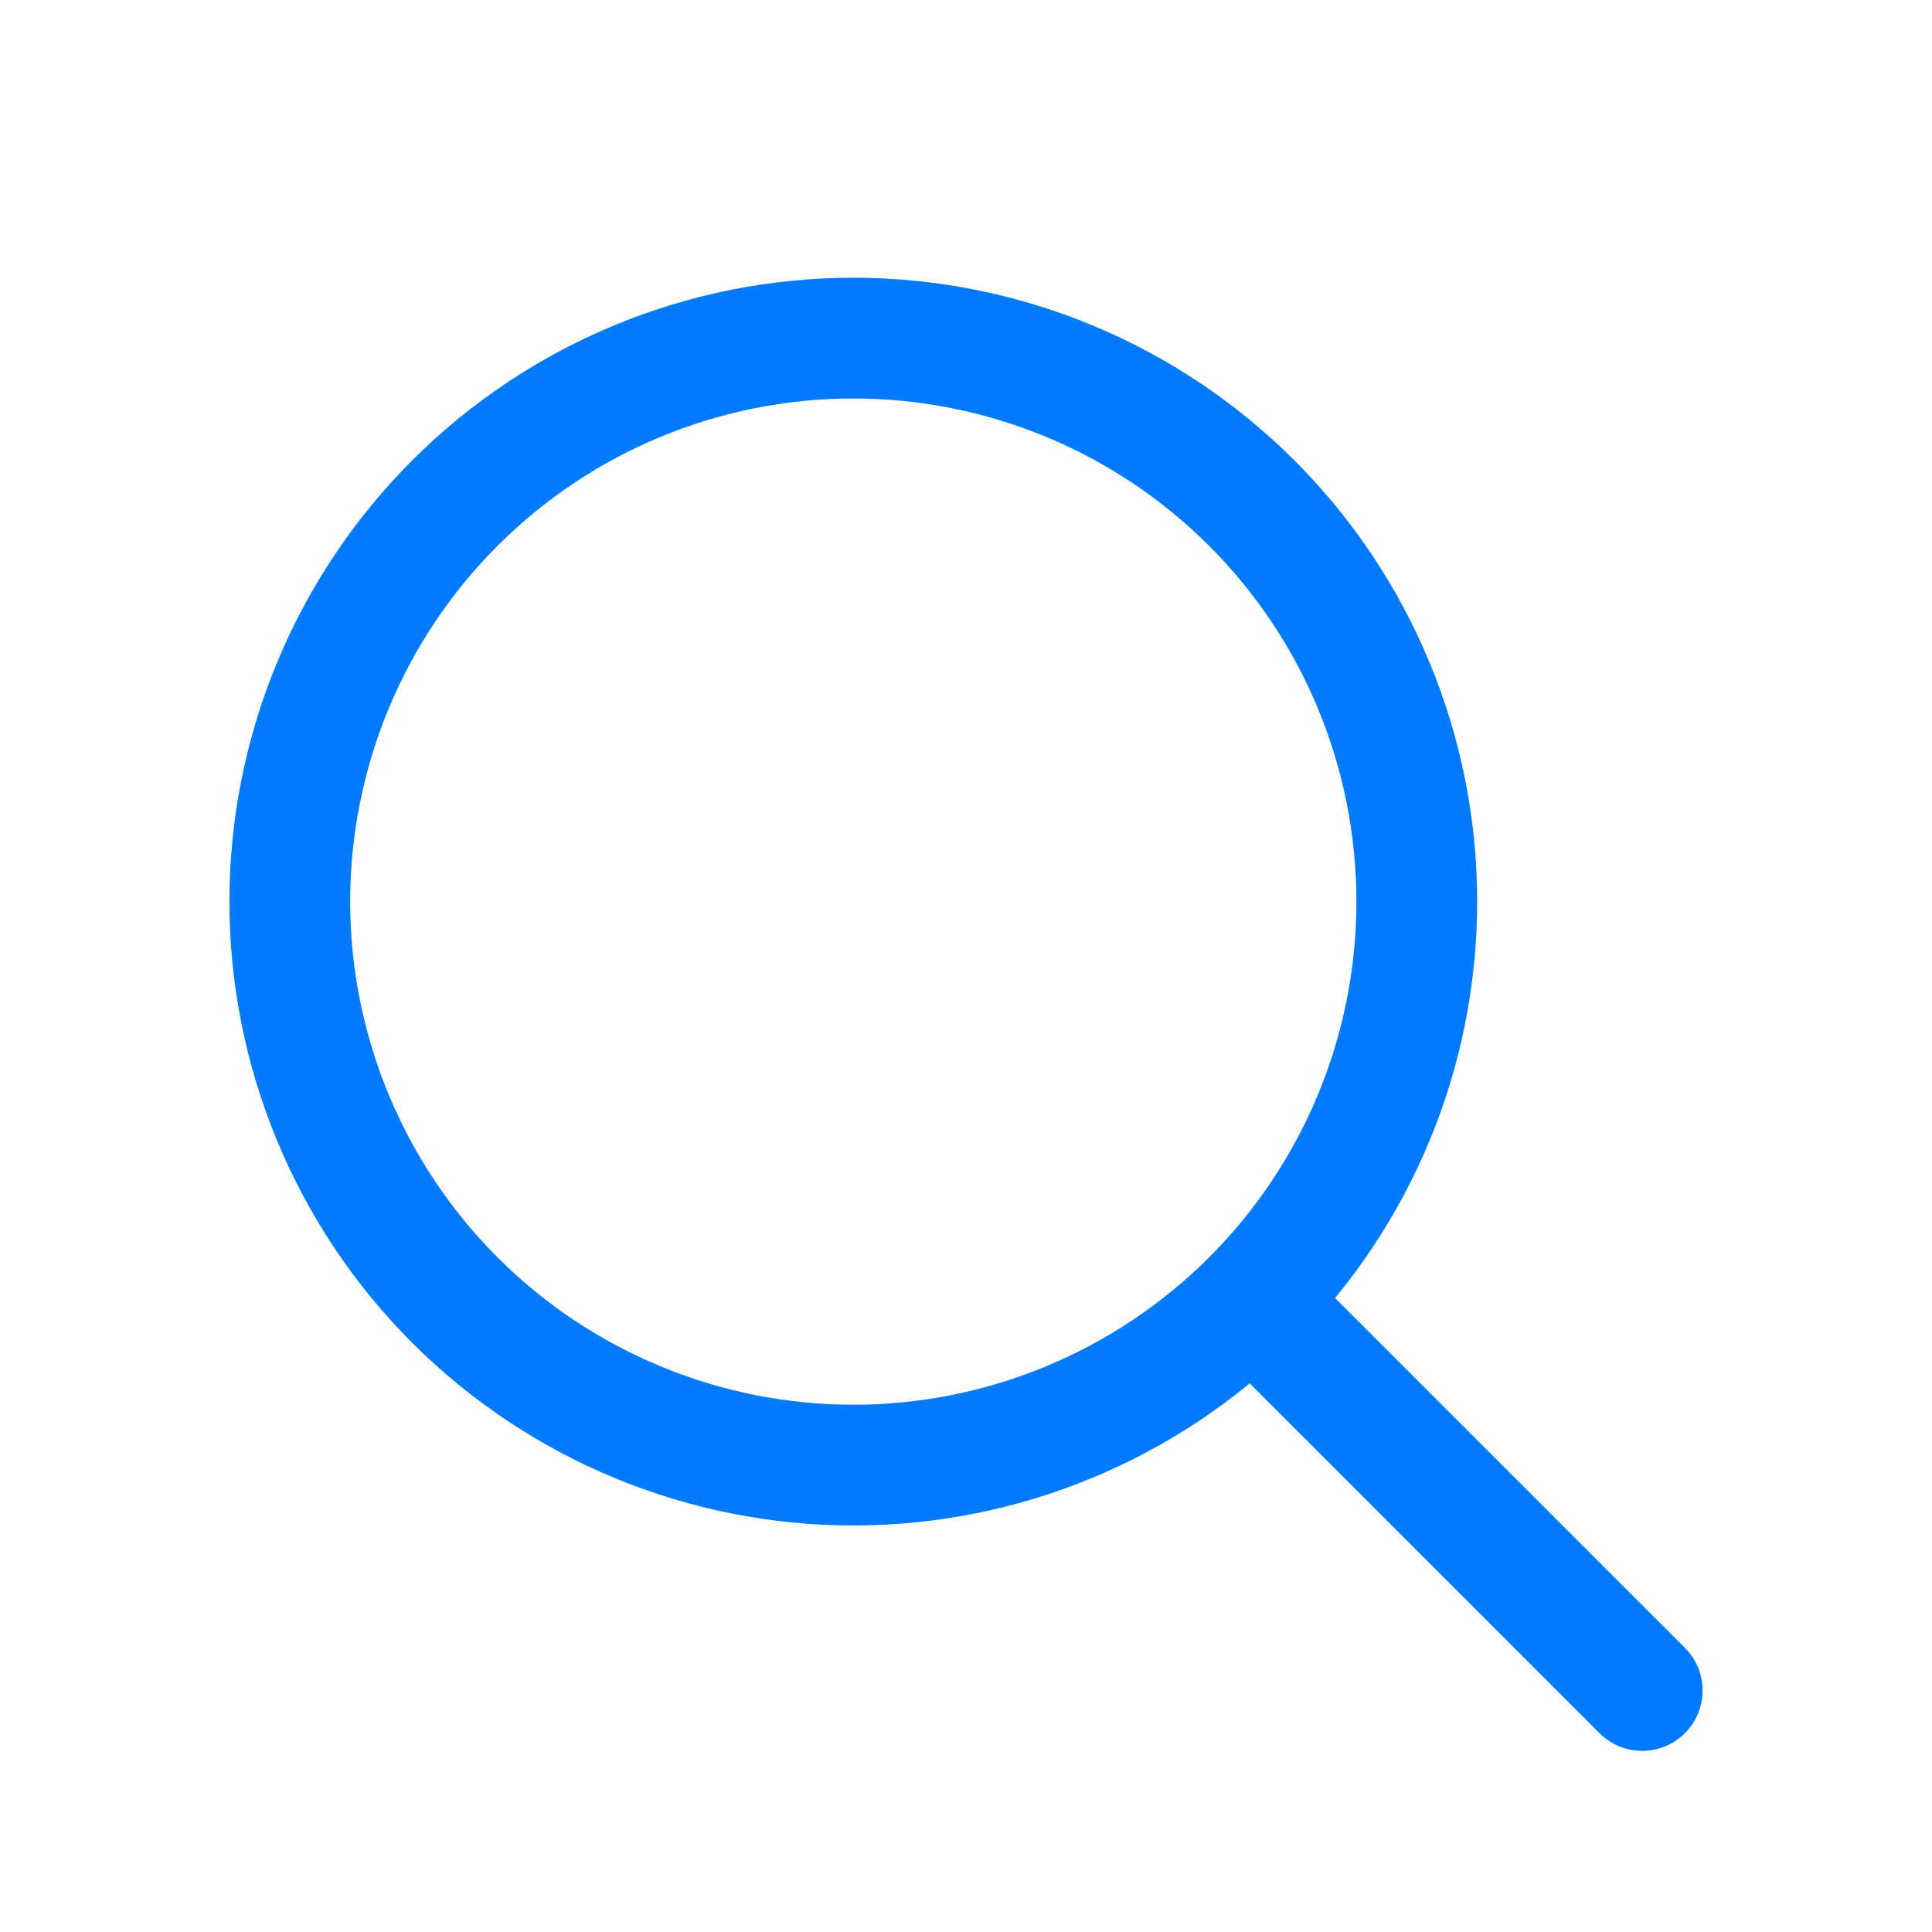 <svg width="24" height="24" viewBox="0 0 24 24" fill="none" xmlns="http://www.w3.org/2000/svg">
<path d="M20.4 21L15.55 16.15M15.55 16.15C16.863 14.837 17.6 13.056 17.6 11.2C17.6 9.343 16.863 7.563 15.55 6.25C14.237 4.937 12.457 4.2 10.6 4.2C8.743 4.2 6.963 4.937 5.65 6.25C4.338 7.563 3.6 9.343 3.6 11.2C3.6 13.056 4.338 14.837 5.65 16.15C6.963 17.462 8.743 18.2 10.6 18.2C12.457 18.2 14.237 17.462 15.55 16.15Z" stroke="#007AFF" stroke-width="1.5" stroke-linecap="round" stroke-linejoin="round"/>
</svg>
